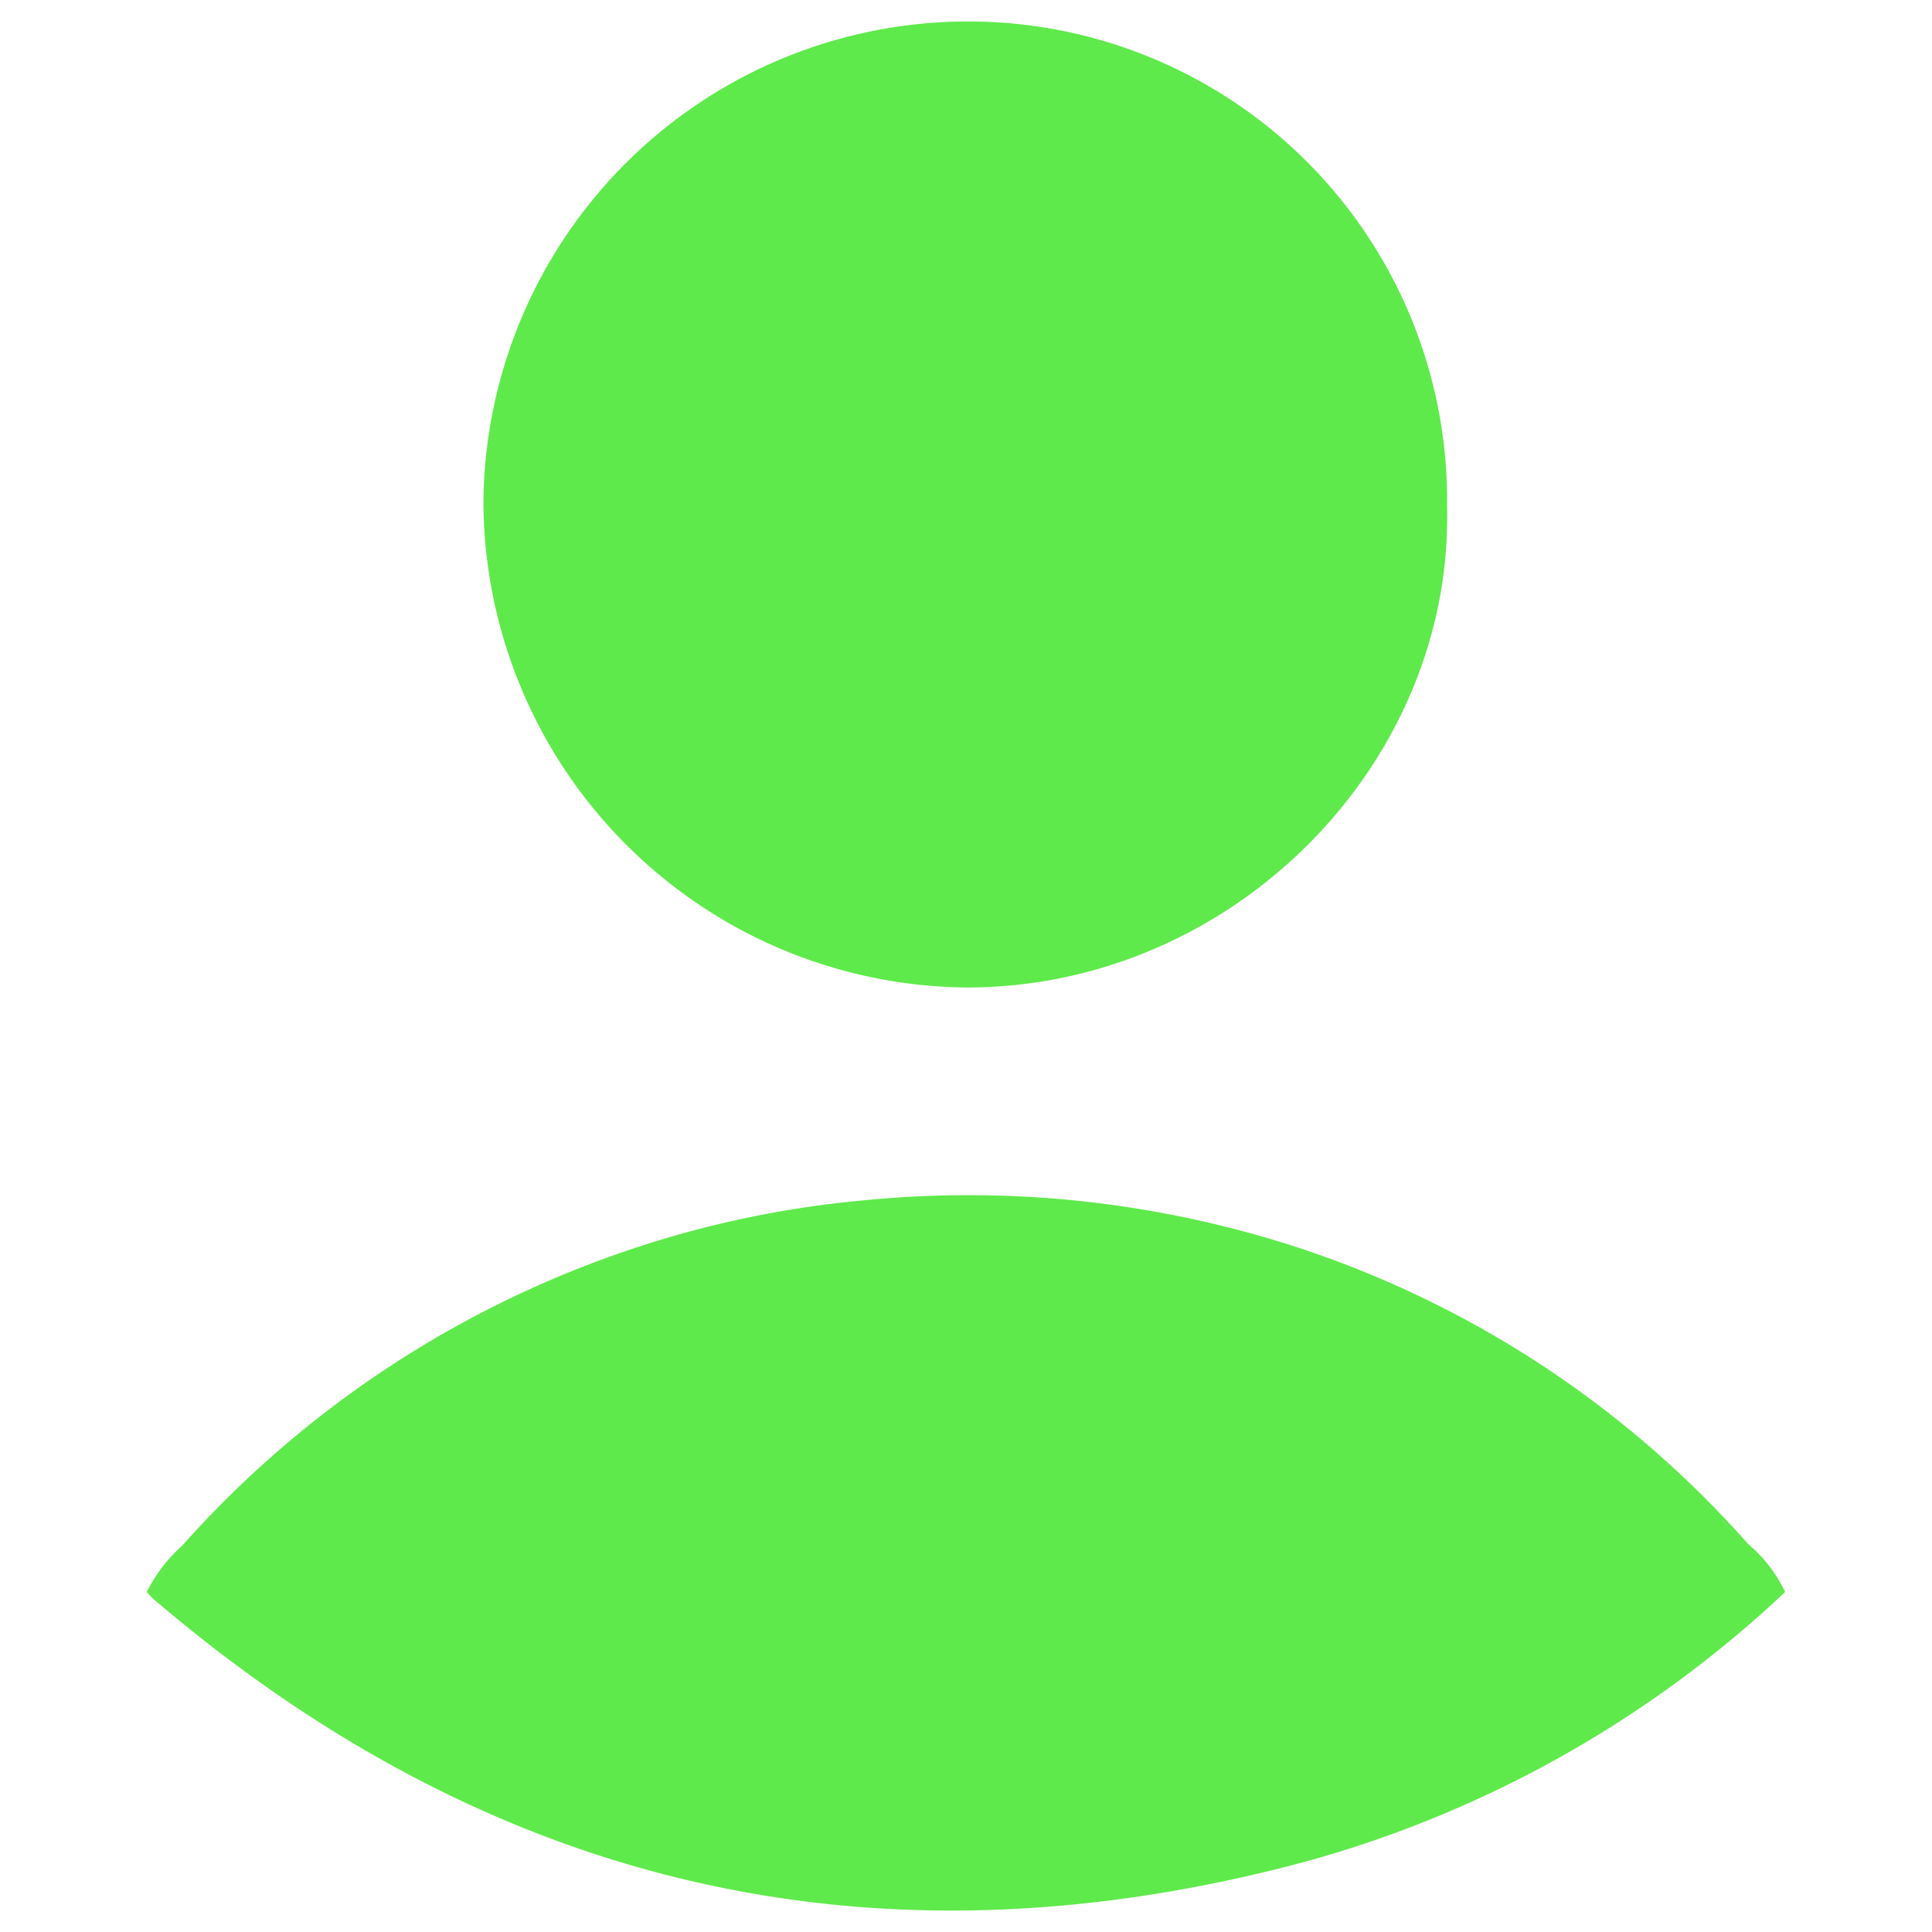 <svg id="Camada_1" data-name="Camada 1" xmlns="http://www.w3.org/2000/svg" viewBox="0 0 90 90"><defs><style>.cls-1{fill:#5fea4b;}</style></defs><title>icones-user2</title><path class="cls-1" d="M83.16,74.16A53.09,53.09,0,0,1,60.6,86.78c-19.94,5.29-37.78,1.11-53.46-12.3a3.06,3.06,0,0,1-.3-.32A7.1,7.1,0,0,1,8.49,72a48.66,48.66,0,0,1,20-13.49A47.56,47.56,0,0,1,40.2,55.92a49.47,49.47,0,0,1,20.4,2.24A48,48,0,0,1,81.42,71.91,6.75,6.75,0,0,1,83.16,74.16Z"/><path class="cls-1" d="M67.41,23.56C67.72,35.64,57.34,46.08,44.91,46A22.71,22.71,0,0,1,22.52,23.36,22.59,22.59,0,0,1,45.1,1,22.3,22.3,0,0,1,67.41,23.56Z"/></svg>